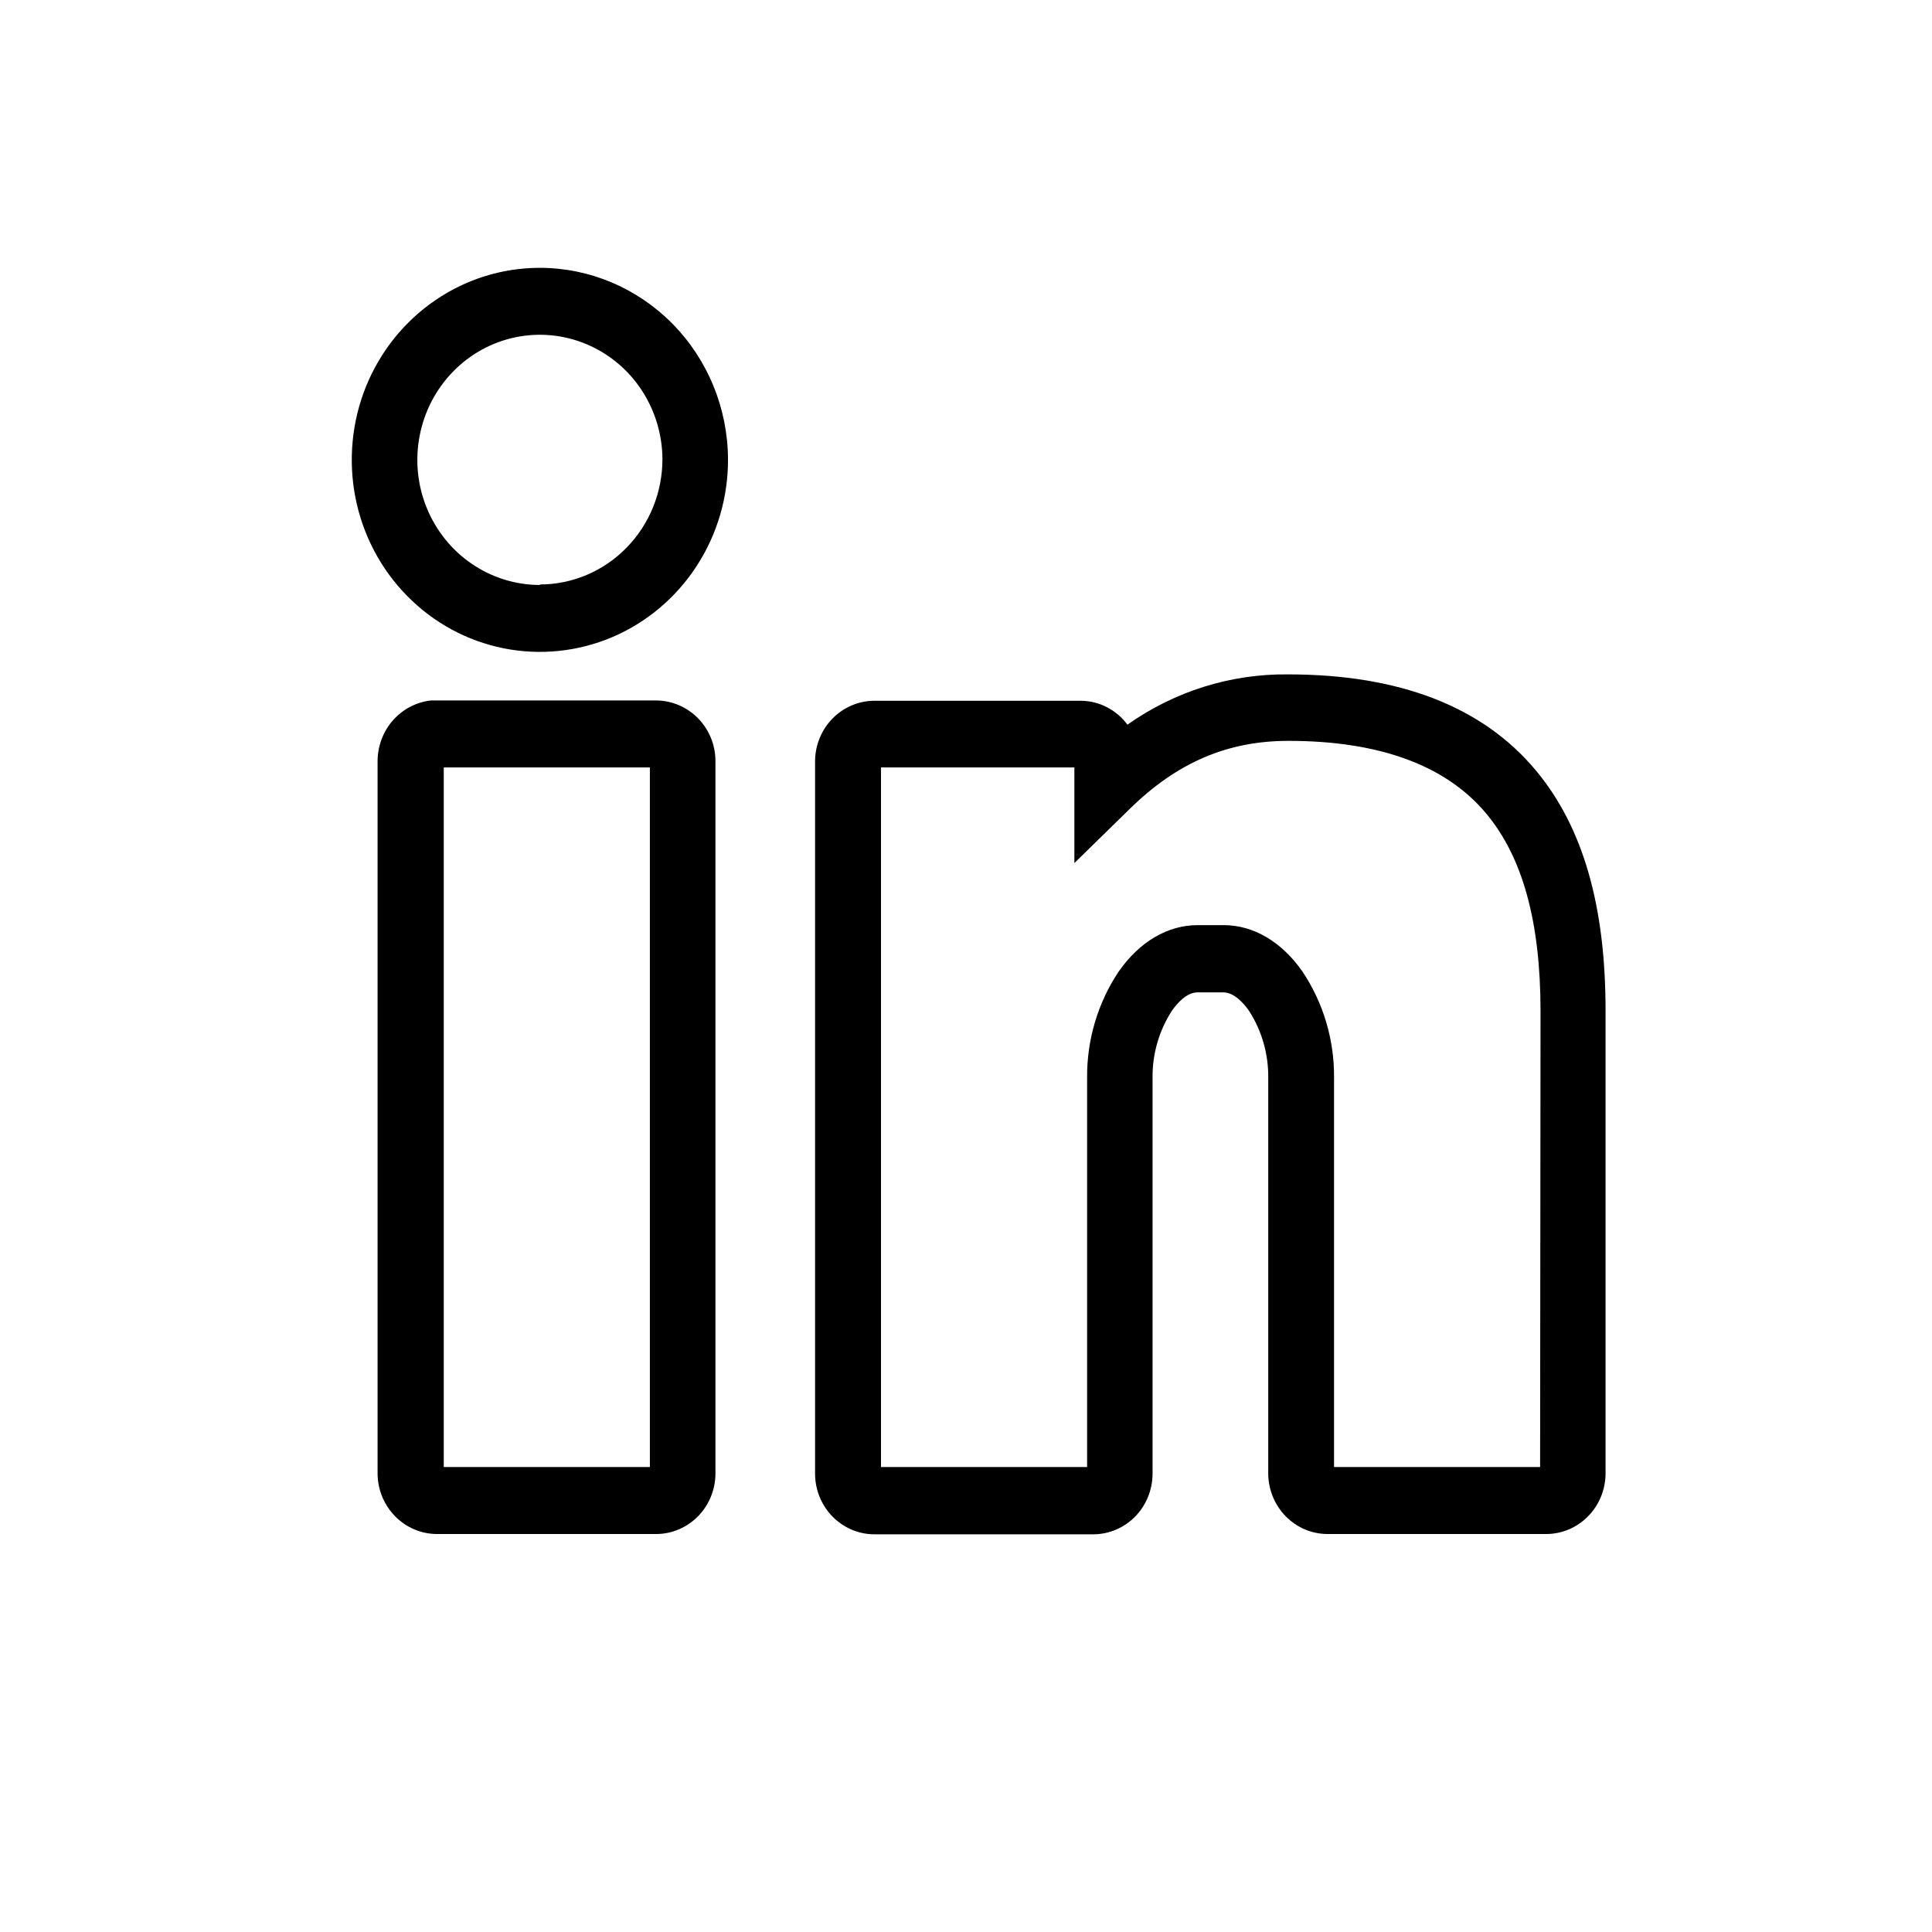 <svg width="32" height="32" viewBox="0 0 32 32" xmlns="http://www.w3.org/2000/svg">
<path d="M10.879 11.602H7.136C6.896 11.629 6.674 11.745 6.511 11.928C6.349 12.11 6.258 12.347 6.254 12.594V24.417C6.258 24.679 6.362 24.929 6.544 25.114C6.725 25.299 6.971 25.405 7.227 25.408H10.879C11.135 25.405 11.38 25.299 11.562 25.114C11.743 24.929 11.847 24.678 11.85 24.417V12.594C11.847 12.332 11.743 12.082 11.562 11.897C11.38 11.712 11.135 11.606 10.879 11.602ZM10.764 24.299H7.35V12.711H10.764V24.299ZM25.433 12.754C24.55 11.699 23.171 11.17 21.335 11.17C20.385 11.159 19.455 11.45 18.674 12.003C18.583 11.88 18.466 11.781 18.331 11.712C18.197 11.643 18.048 11.607 17.898 11.607H14.473C14.216 11.61 13.971 11.716 13.789 11.901C13.607 12.086 13.504 12.337 13.5 12.599V24.421C13.504 24.683 13.607 24.934 13.789 25.119C13.971 25.304 14.216 25.41 14.473 25.413H18.118C18.375 25.41 18.62 25.304 18.802 25.119C18.983 24.934 19.086 24.683 19.09 24.421V17.849C19.086 17.455 19.198 17.069 19.411 16.74C19.49 16.627 19.65 16.437 19.834 16.437H20.263C20.446 16.437 20.606 16.627 20.686 16.74C20.899 17.069 21.01 17.455 21.006 17.849V24.417C21.01 24.678 21.113 24.929 21.295 25.114C21.476 25.299 21.721 25.405 21.978 25.408H25.621C25.878 25.405 26.123 25.299 26.304 25.114C26.486 24.929 26.589 24.678 26.593 24.417V16.754C26.596 14.997 26.216 13.689 25.433 12.754V12.754ZM25.509 24.299H22.096V17.849C22.101 17.221 21.918 16.607 21.571 16.089C21.225 15.596 20.761 15.323 20.266 15.323H19.838C19.341 15.323 18.877 15.596 18.531 16.089C18.184 16.607 18.001 17.221 18.006 17.849V24.299H14.592V12.711H17.795V14.295L18.714 13.396C19.499 12.627 20.334 12.271 21.341 12.271C22.845 12.271 23.947 12.675 24.614 13.472C25.221 14.197 25.516 15.27 25.516 16.751L25.509 24.299ZM8.942 4.436C8.325 4.436 7.722 4.622 7.21 4.973C6.697 5.323 6.298 5.82 6.062 6.402C5.827 6.984 5.766 7.624 5.887 8.242C6.008 8.859 6.306 9.426 6.743 9.87C7.18 10.315 7.737 10.617 8.342 10.738C8.947 10.859 9.574 10.794 10.143 10.552C10.713 10.309 11.198 9.899 11.539 9.375C11.88 8.85 12.061 8.234 12.058 7.604C12.054 6.763 11.724 5.958 11.14 5.364C10.556 4.771 9.766 4.437 8.942 4.436V4.436ZM8.942 9.689C8.541 9.689 8.149 9.567 7.816 9.34C7.482 9.113 7.222 8.79 7.068 8.412C6.914 8.035 6.873 7.619 6.951 7.217C7.028 6.815 7.22 6.446 7.503 6.156C7.785 5.866 8.146 5.667 8.539 5.586C8.932 5.505 9.339 5.544 9.71 5.699C10.082 5.854 10.399 6.117 10.624 6.456C10.848 6.795 10.97 7.195 10.972 7.604C10.972 8.154 10.759 8.682 10.378 9.071C9.998 9.461 9.481 9.68 8.942 9.681V9.689Z"/>
</svg>
